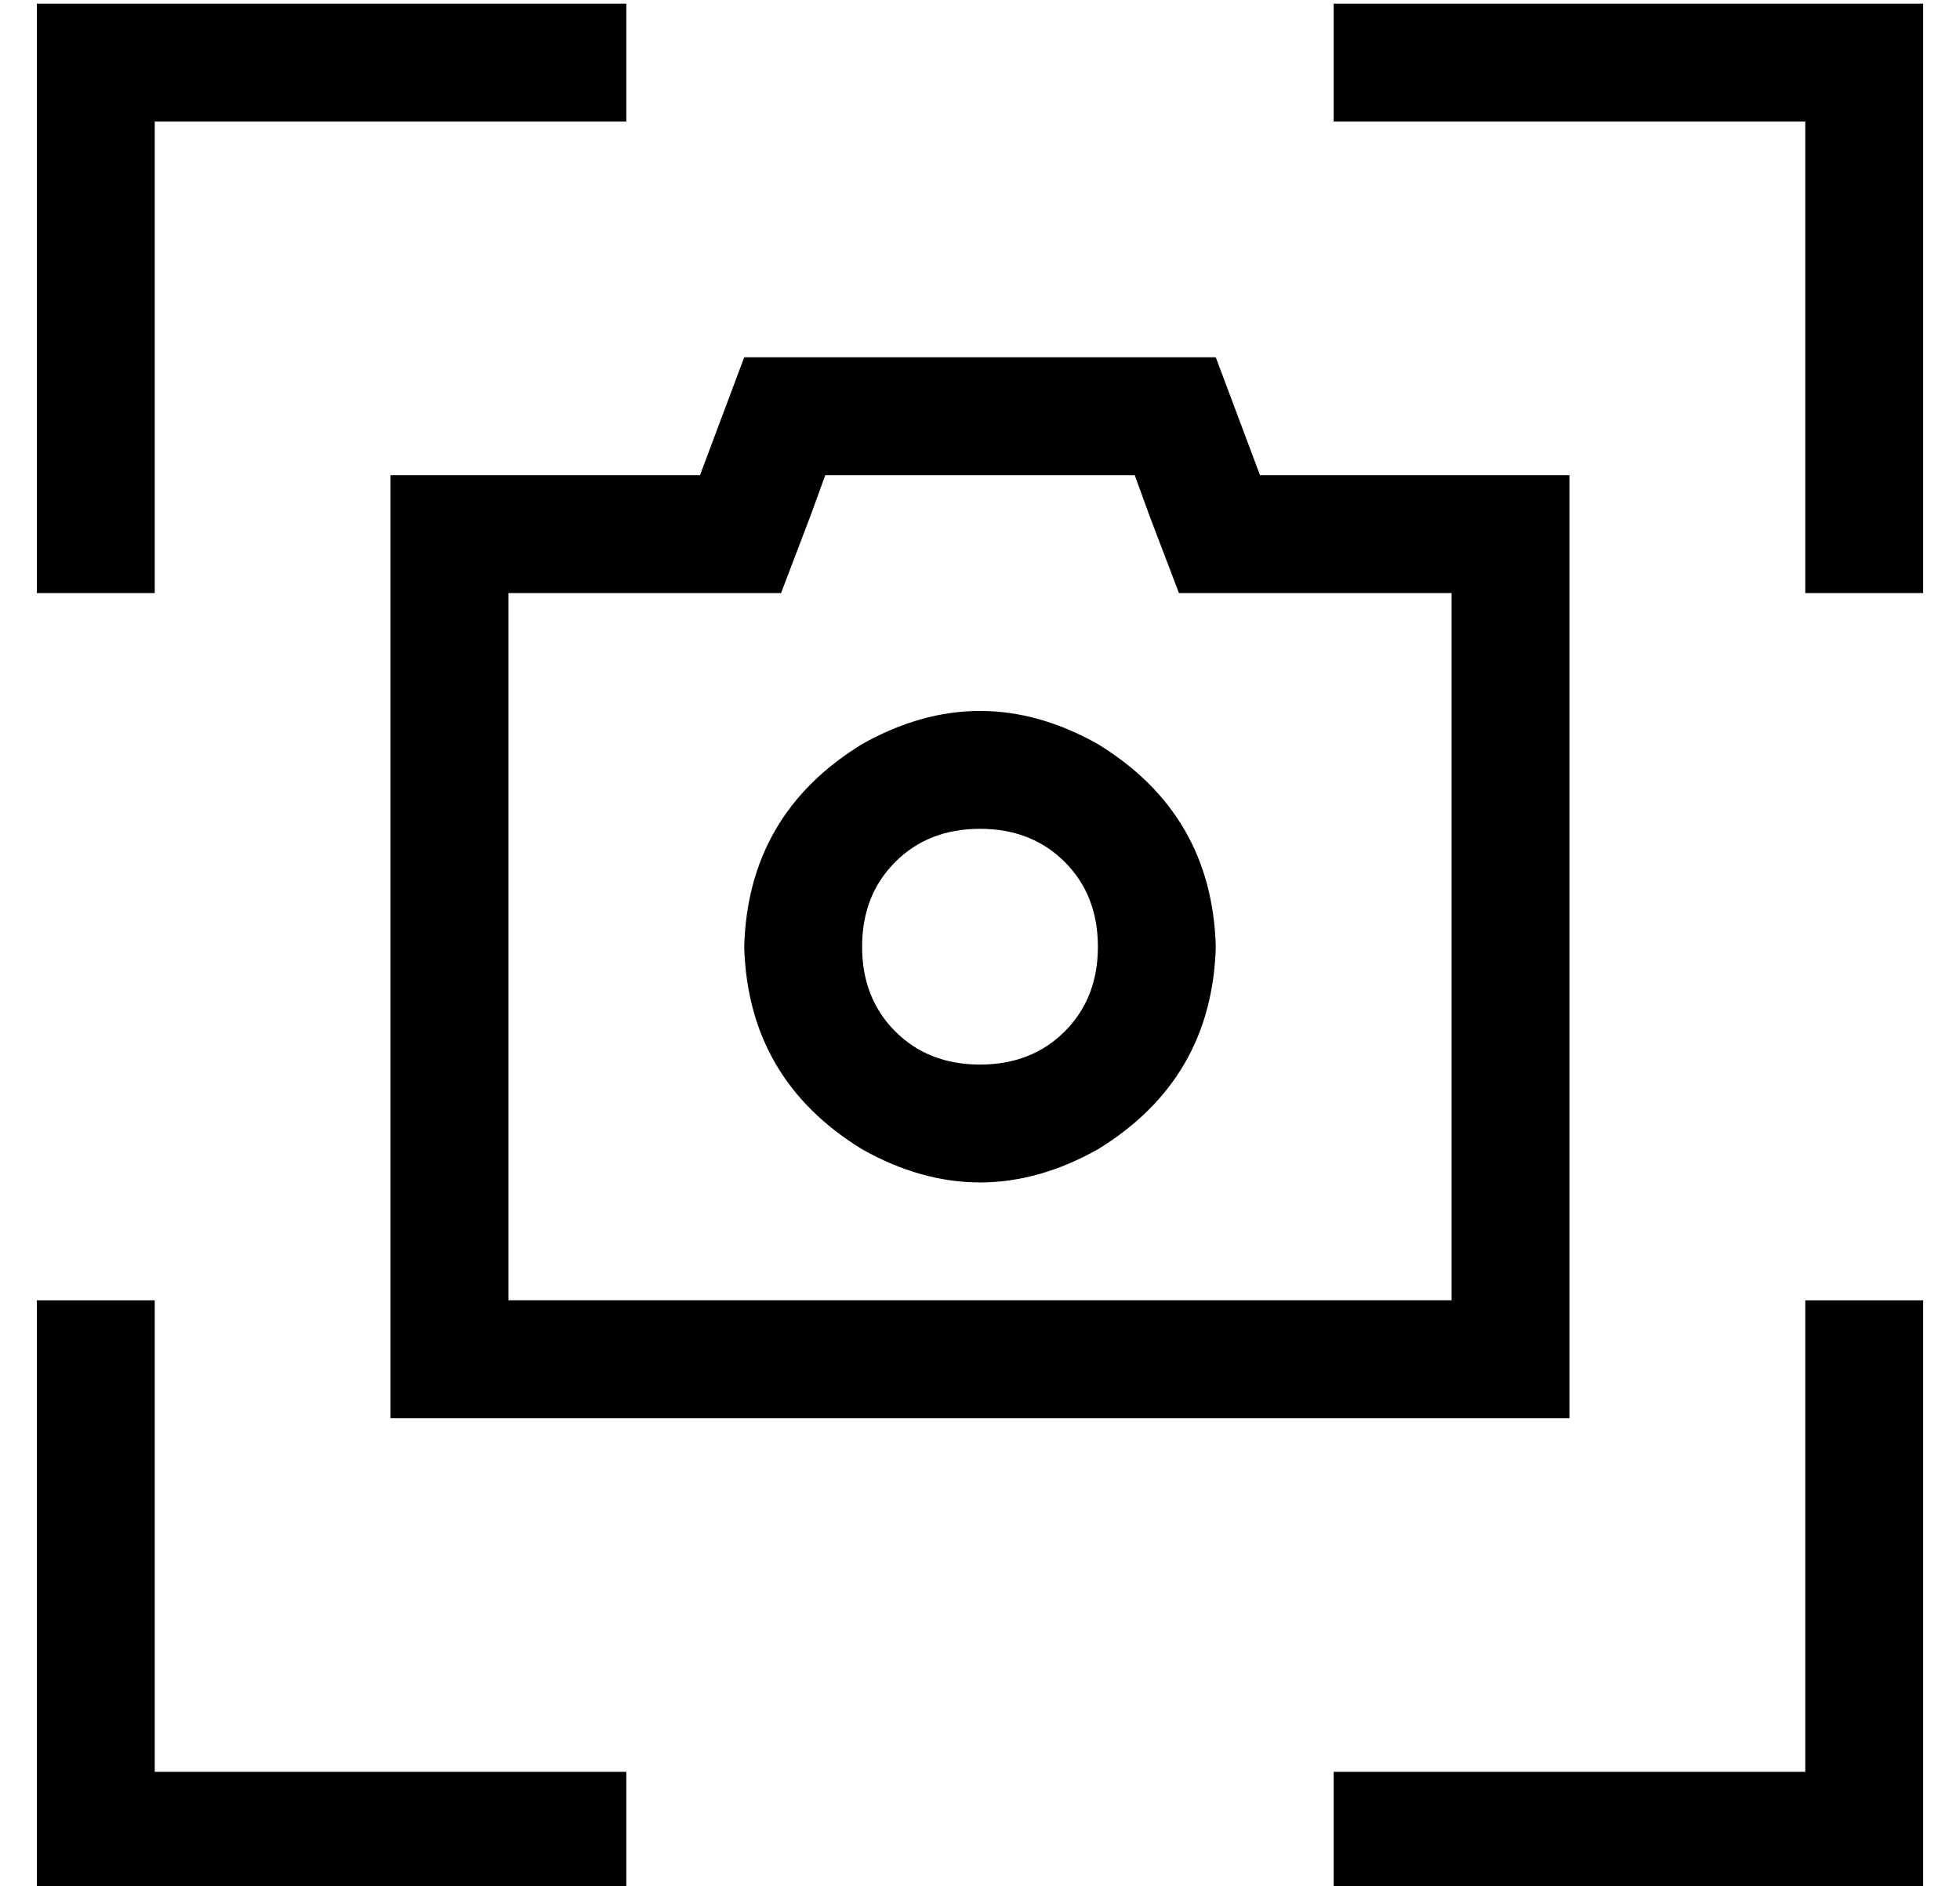 <?xml version="1.0" standalone="no"?>
<!DOCTYPE svg PUBLIC "-//W3C//DTD SVG 1.1//EN" "http://www.w3.org/Graphics/SVG/1.1/DTD/svg11.dtd" >
<svg xmlns="http://www.w3.org/2000/svg" xmlns:xlink="http://www.w3.org/1999/xlink" version="1.1" viewBox="-10 -40 532 512">
   <path fill="currentColor"
d="M0 -39h16h-16h160v32v0h-16h-112v112v0v16v0h-32v0v-16v0v-128v0v-16v0zM320 57l12 32l-12 -32l12 32h52h32v32v0v192v0v32v0h-32h-288v-32v0v-192v0v-32v0h32h52l12 -32v0h128v0zM332 121h-22h22h-22l-8 -21v0l-4 -11v0h-84v0l-4 11v0l-8 21v0h-22h-52v192v0h256v0v-192
v0h-52v0zM288 217q0 -14 -9 -23v0v0q-9 -9 -23 -9t-23 9t-9 23t9 23t23 9t23 -9t9 -23v0zM192 217q1 -36 32 -55q32 -18 64 0q31 19 32 55q-1 36 -32 55q-32 18 -64 0q-31 -19 -32 -55v0zM496 -39h16h-16h16v16v0v128v0v16v0h-32v0v-16v0v-112v0h-112h-16v-32v0h16h128z
M0 473v-16v16v-16v-128v0v-16v0h32v0v16v0v112v0h112h16v32v0h-16h-144zM496 473h-128h128h-144v-32v0h16h112v-112v0v-16v0h32v0v16v0v128v0v16v0h-16v0z" />
</svg>
